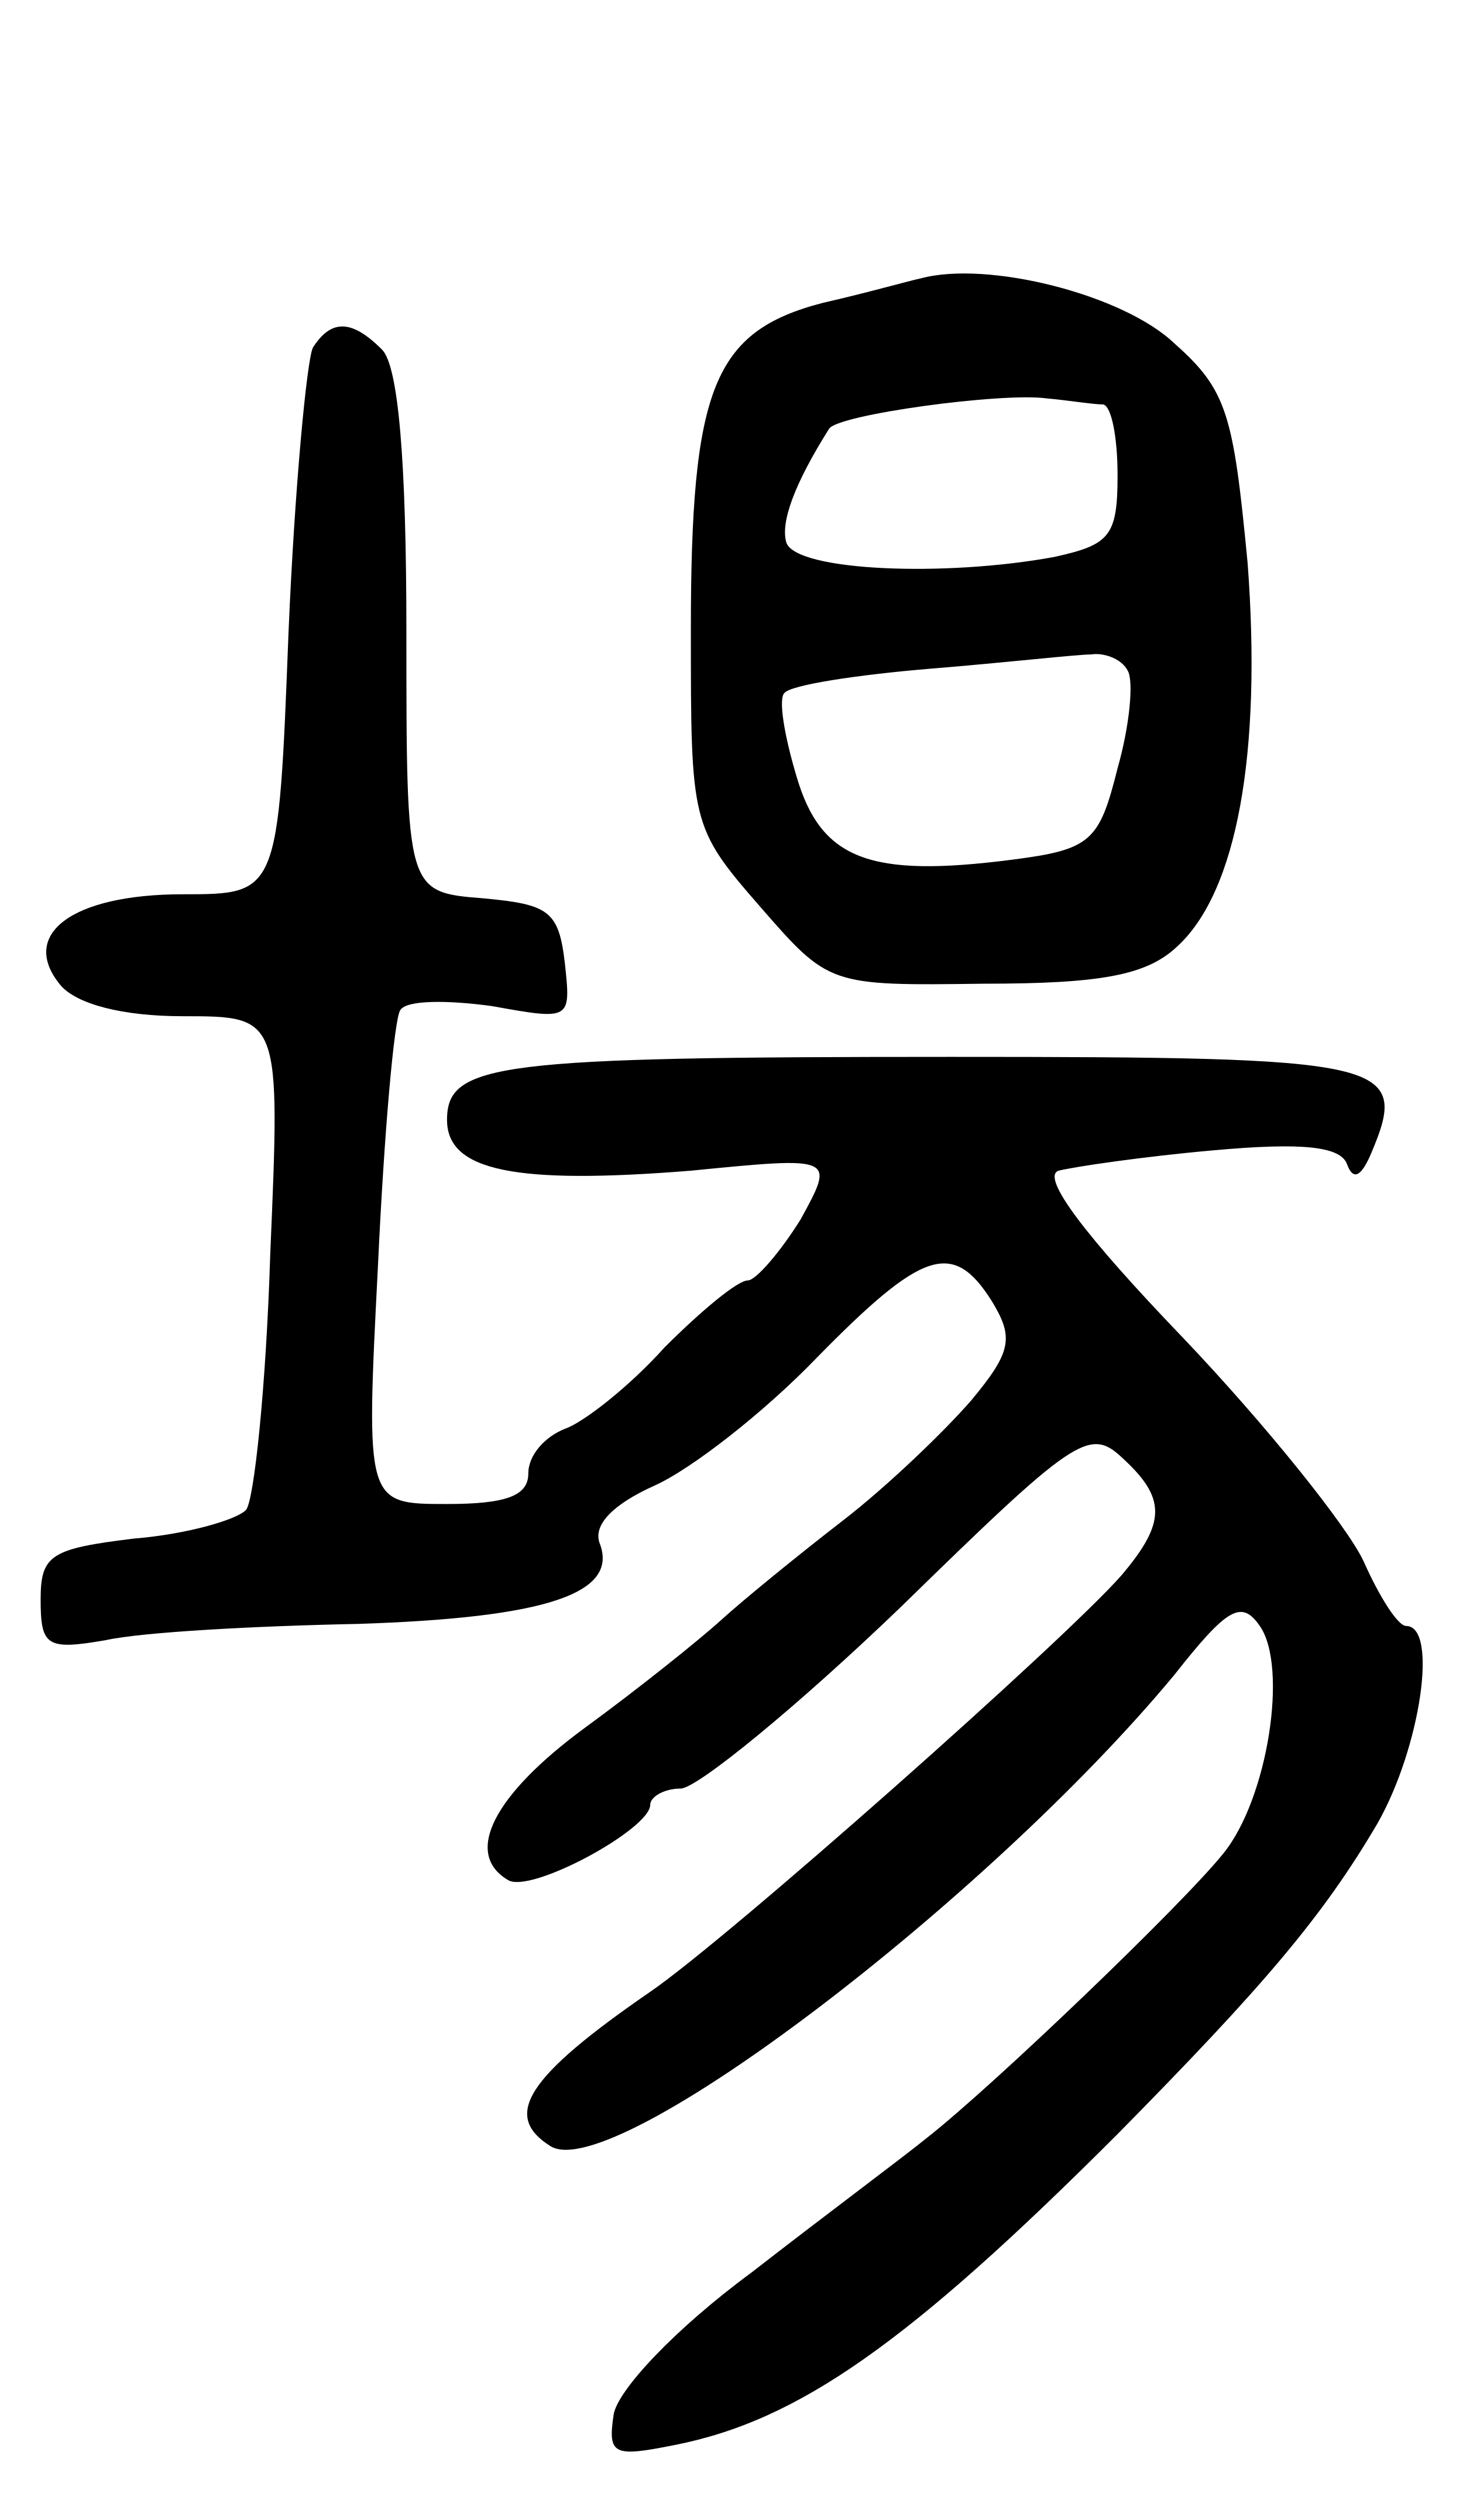 <svg version="1.0" xmlns="http://www.w3.org/2000/svg"
 width="72pt" height="123pt" viewBox="0 0 72 123"
 preserveAspectRatio="xMidYMid meet">
<g transform="translate(0,123) scale(0.1,-0.1)"
fill="#000000" stroke="none">
<path d="M453 1093 c-5 -1 -26 -7 -48 -12 -54 -14 -65 -42 -65 -161 0 -95 0
-97 34 -136 34 -39 34 -39 110 -38 57 0 80 4 95 18 30 27 42 96 35 189 -7 73
-10 85 -36 108 -25 24 -92 41 -125 32z m90 -62 c4 -1 7 -16 7 -35 0 -30 -4
-34 -31 -40 -54 -10 -127 -7 -132 7 -3 10 4 29 21 56 4 7 85 18 107 15 11 -1
23 -3 28 -3z m12 -131 c3 -5 1 -27 -5 -48 -9 -36 -13 -40 -52 -45 -70 -9 -94
0 -106 41 -6 20 -9 38 -6 41 3 4 36 9 72 12 37 3 72 7 79 7 6 1 15 -2 18 -8z"/>
<path d="M154 1059 c-3 -6 -9 -69 -12 -140 -5 -129 -5 -129 -52 -129 -55 0
-81 -20 -60 -45 8 -9 30 -15 60 -15 48 0 48 0 43 -117 -2 -65 -8 -122 -12
-126 -5 -5 -30 -12 -55 -14 -41 -5 -46 -8 -46 -30 0 -23 3 -25 32 -20 18 4 74
7 124 8 93 3 129 15 119 40 -3 9 7 19 27 28 18 8 54 36 80 63 52 53 67 58 86
28 11 -18 10 -25 -10 -49 -13 -15 -41 -42 -63 -59 -22 -17 -49 -39 -60 -49
-11 -10 -41 -34 -67 -53 -45 -33 -60 -62 -38 -75 11 -7 70 25 70 37 0 4 7 8
15 8 8 0 57 40 108 89 85 83 93 89 109 74 22 -20 22 -32 0 -58 -28 -32 -194
-179 -232 -205 -61 -42 -73 -61 -49 -76 31 -19 215 121 307 232 26 33 33 37
42 24 14 -20 4 -85 -18 -112 -20 -25 -114 -115 -146 -140 -11 -9 -50 -38 -86
-66 -38 -28 -66 -58 -68 -70 -3 -20 0 -21 30 -15 61 12 115 50 218 153 72 73
101 107 128 153 21 37 30 97 14 97 -4 0 -13 14 -21 32 -8 17 -48 67 -89 110
-48 50 -70 79 -61 82 8 2 42 7 76 10 44 4 63 2 66 -7 3 -8 7 -6 12 6 19 45 8
47 -207 47 -223 0 -248 -3 -248 -31 0 -25 33 -32 120 -25 71 7 71 7 54 -24
-10 -16 -22 -30 -26 -30 -5 0 -23 -15 -41 -33 -17 -19 -40 -37 -49 -40 -10 -4
-18 -13 -18 -22 0 -11 -11 -15 -40 -15 -40 0 -40 0 -34 117 3 65 8 122 11 126
3 5 23 5 45 2 39 -7 39 -7 36 21 -3 26 -8 29 -40 32 -38 3 -38 3 -38 131 0 85
-4 131 -12 139 -15 15 -25 15 -34 1z"/>
</g>
</svg>
